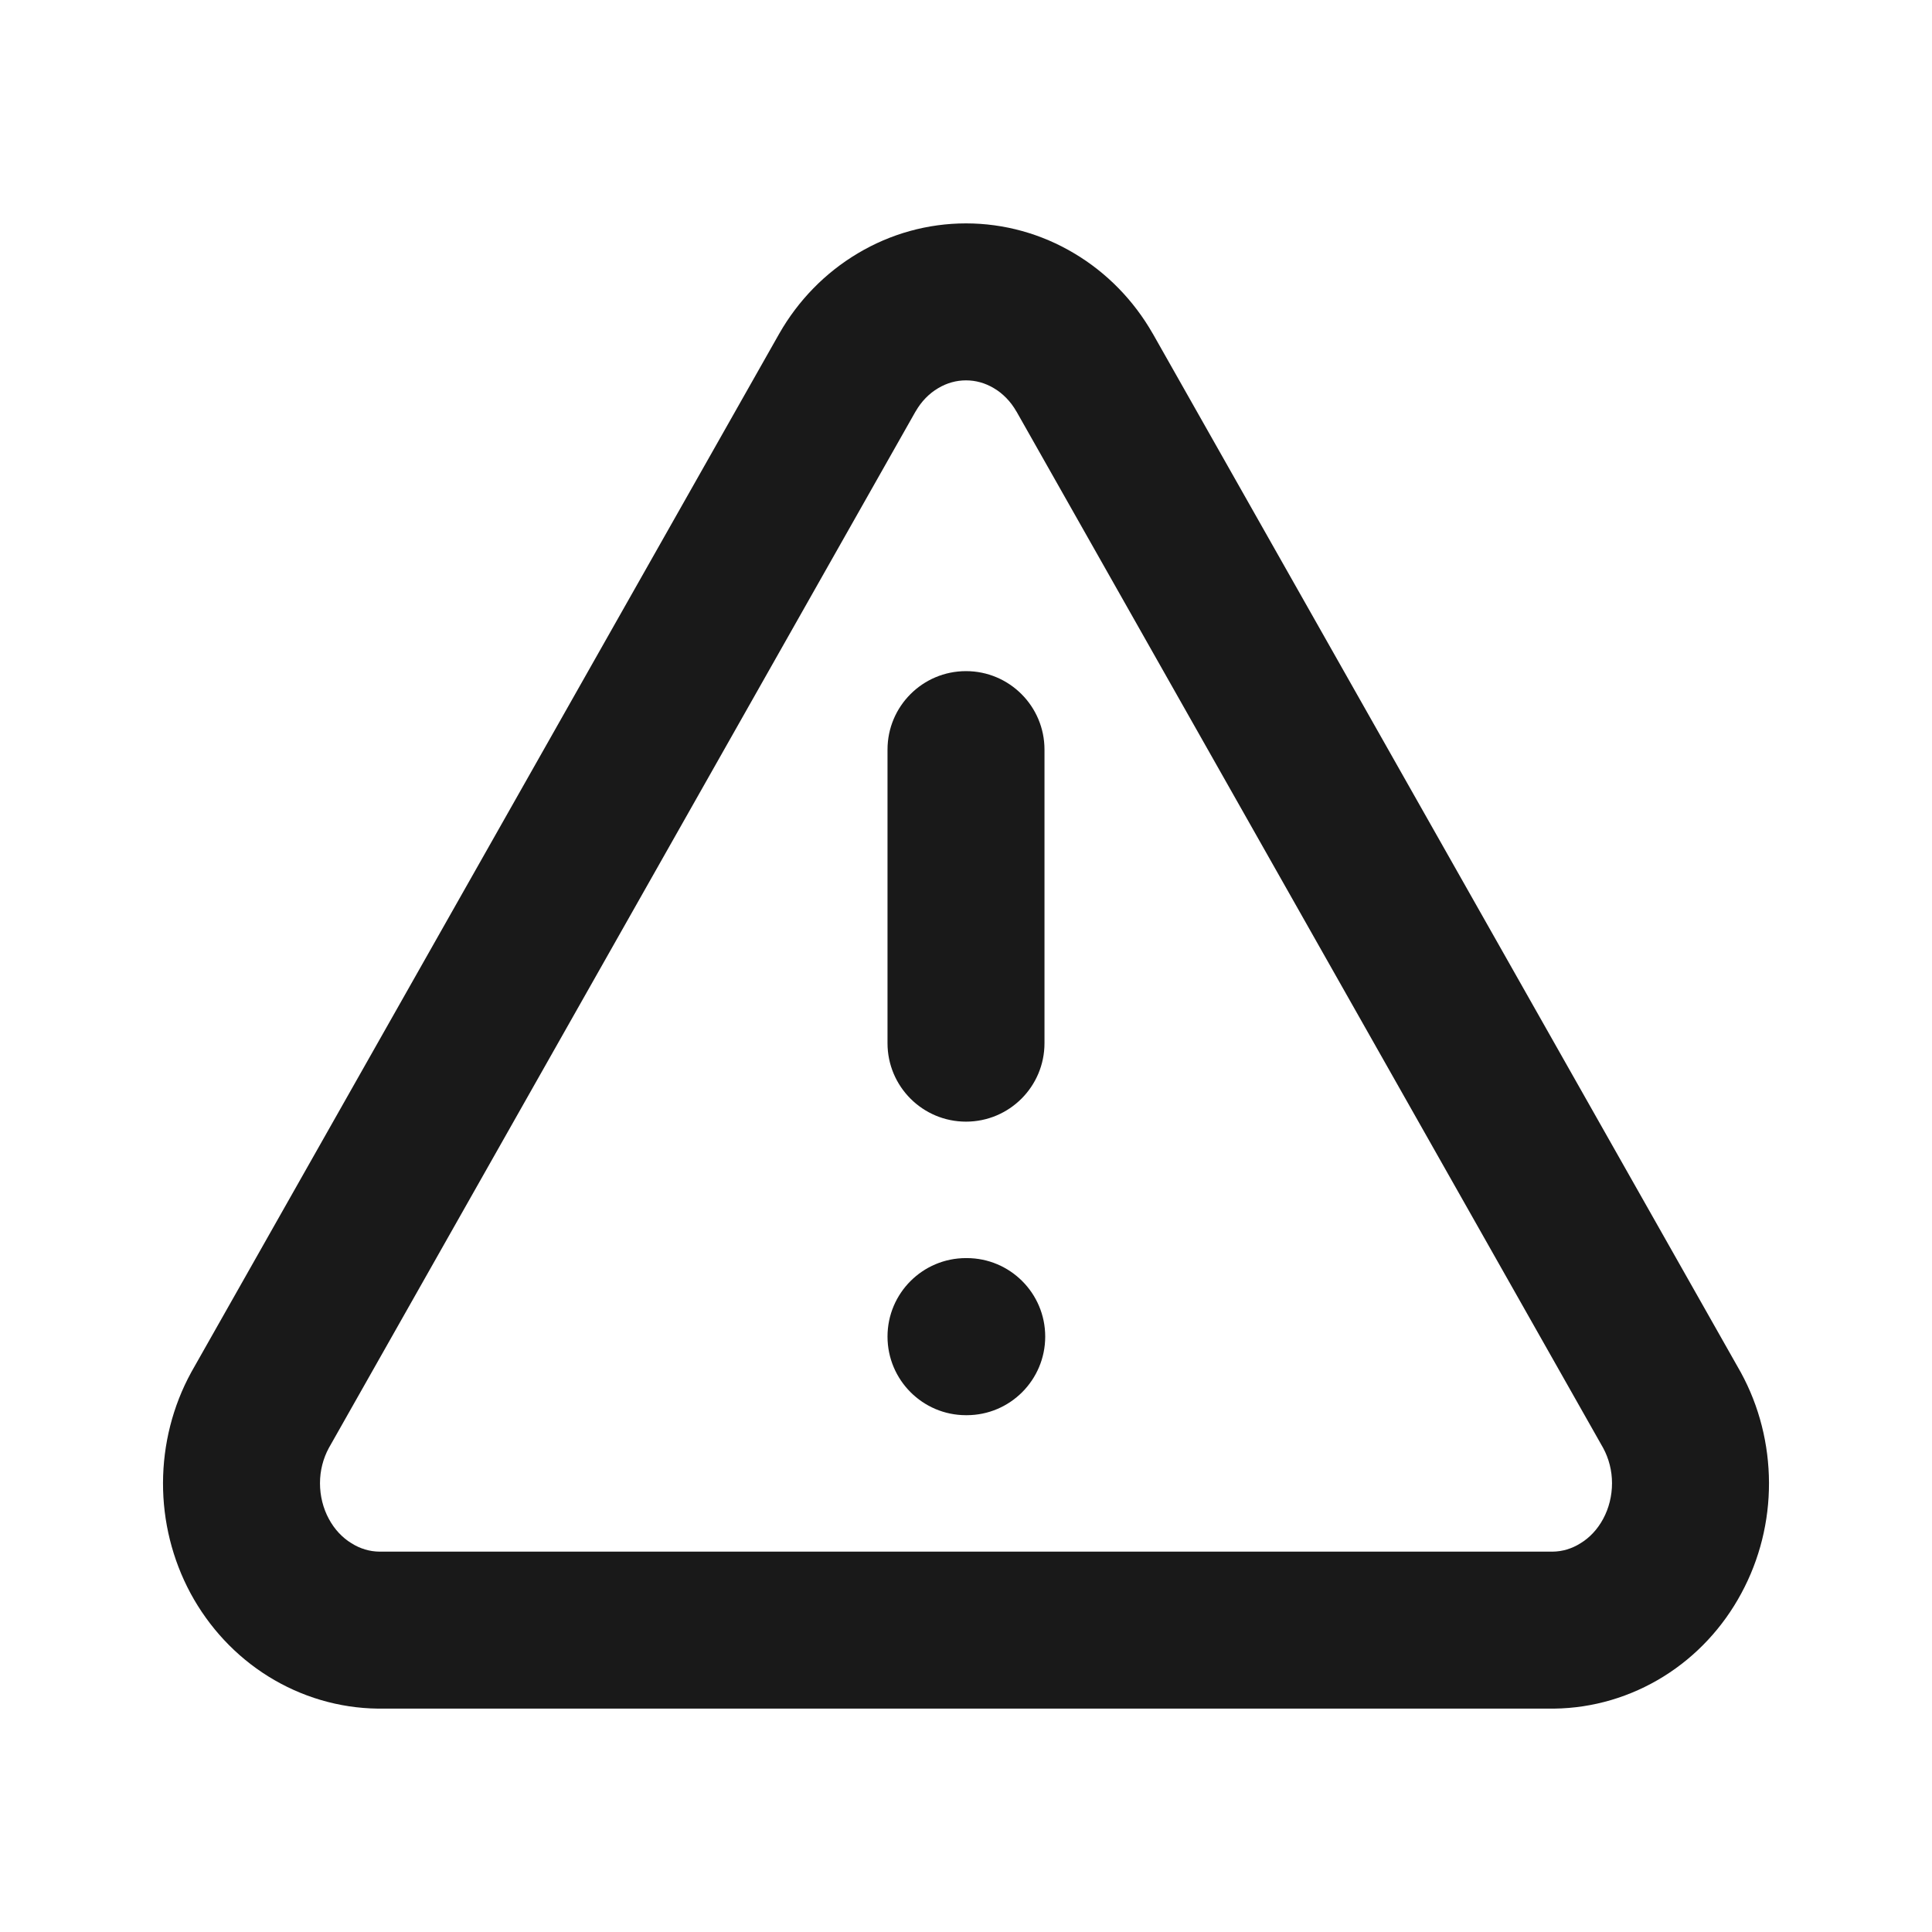 <svg width="16" height="16" viewBox="0 0 16 16" fill="none" xmlns="http://www.w3.org/2000/svg">
<path fill-rule="evenodd" clip-rule="evenodd" d="M7.104 2.098C7.375 1.936 7.684 1.85 8 1.85C8.316 1.85 8.625 1.936 8.896 2.098C9.167 2.259 9.39 2.489 9.546 2.762L9.548 2.765L14.417 11.366C14.57 11.646 14.649 11.961 14.65 12.28C14.651 12.599 14.573 12.914 14.421 13.195C14.27 13.476 14.049 13.715 13.777 13.884C13.505 14.053 13.193 14.146 12.872 14.15L12.864 14.15L3.128 14.15C2.807 14.146 2.495 14.053 2.223 13.884C1.951 13.715 1.73 13.476 1.578 13.195C1.427 12.914 1.349 12.599 1.35 12.28C1.351 11.961 1.43 11.646 1.583 11.366L1.588 11.357L6.454 2.762C6.61 2.489 6.833 2.259 7.104 2.098ZM8 3.15C7.921 3.15 7.842 3.171 7.769 3.215C7.696 3.258 7.631 3.323 7.583 3.407L7.582 3.408L2.723 11.992C2.676 12.079 2.65 12.179 2.65 12.283C2.65 12.389 2.676 12.491 2.723 12.578C2.77 12.666 2.836 12.735 2.91 12.78C2.982 12.826 3.062 12.849 3.141 12.85H12.859C12.938 12.849 13.018 12.826 13.09 12.78C13.164 12.735 13.23 12.666 13.277 12.578C13.324 12.491 13.35 12.389 13.35 12.283C13.35 12.179 13.324 12.079 13.277 11.992L8.418 3.408L8.417 3.407C8.369 3.323 8.304 3.258 8.231 3.215C8.158 3.171 8.079 3.15 8 3.15ZM8 5.558C8.359 5.558 8.65 5.849 8.65 6.208V8.639C8.65 8.998 8.359 9.289 8 9.289C7.641 9.289 7.35 8.998 7.35 8.639V6.208C7.35 5.849 7.641 5.558 8 5.558ZM7.35 11.069C7.35 10.71 7.641 10.419 8 10.419H8.006C8.365 10.419 8.656 10.71 8.656 11.069C8.656 11.428 8.365 11.72 8.006 11.72H8C7.641 11.72 7.35 11.428 7.35 11.069Z" fill="black" fill-opacity="0.9"/>
</svg>
